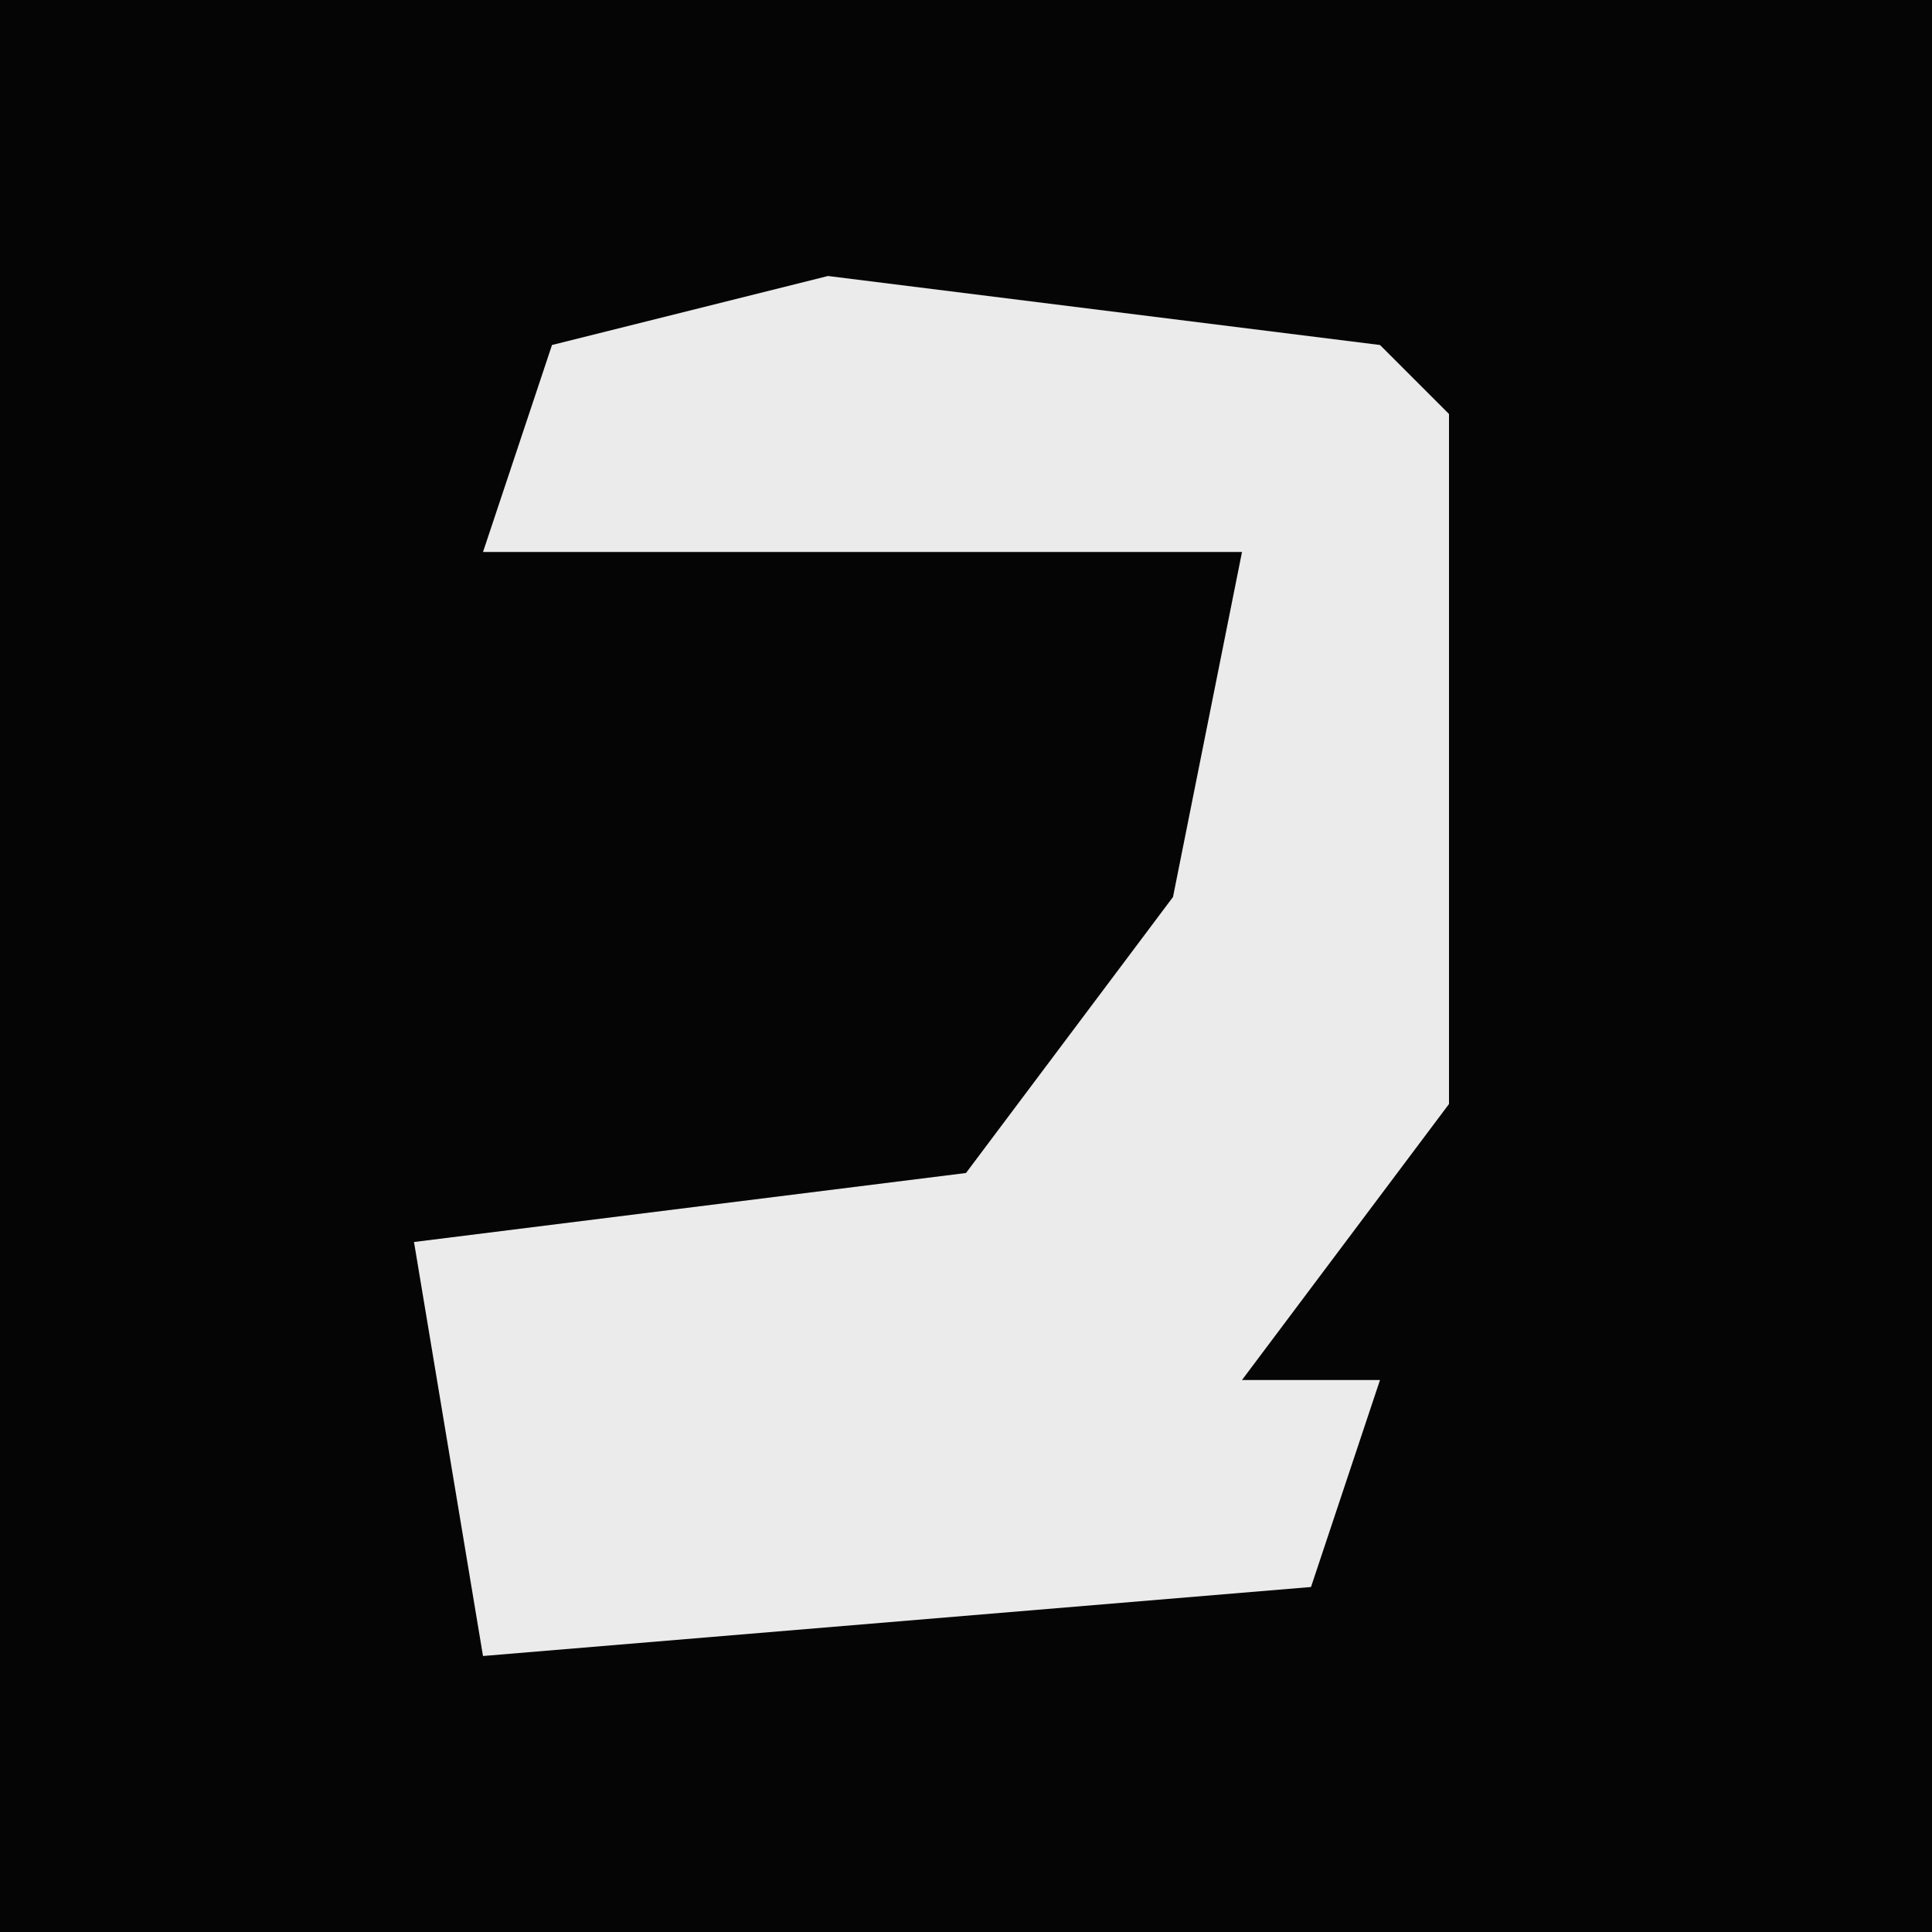 <?xml version="1.0" encoding="UTF-8"?>
<svg version="1.1" xmlns="http://www.w3.org/2000/svg" width="28" height="28">
<path d="M0,0 L28,0 L28,28 L0,28 Z " fill="#050505" transform="translate(0,0)"/>
<path d="M0,0 L8,1 L9,2 L9,12 L6,16 L8,16 L7,19 L-5,20 L-6,14 L2,13 L5,9 L6,4 L-5,4 L-4,1 Z " fill="#EBEBEB" transform="translate(12,4)"/>
</svg>
